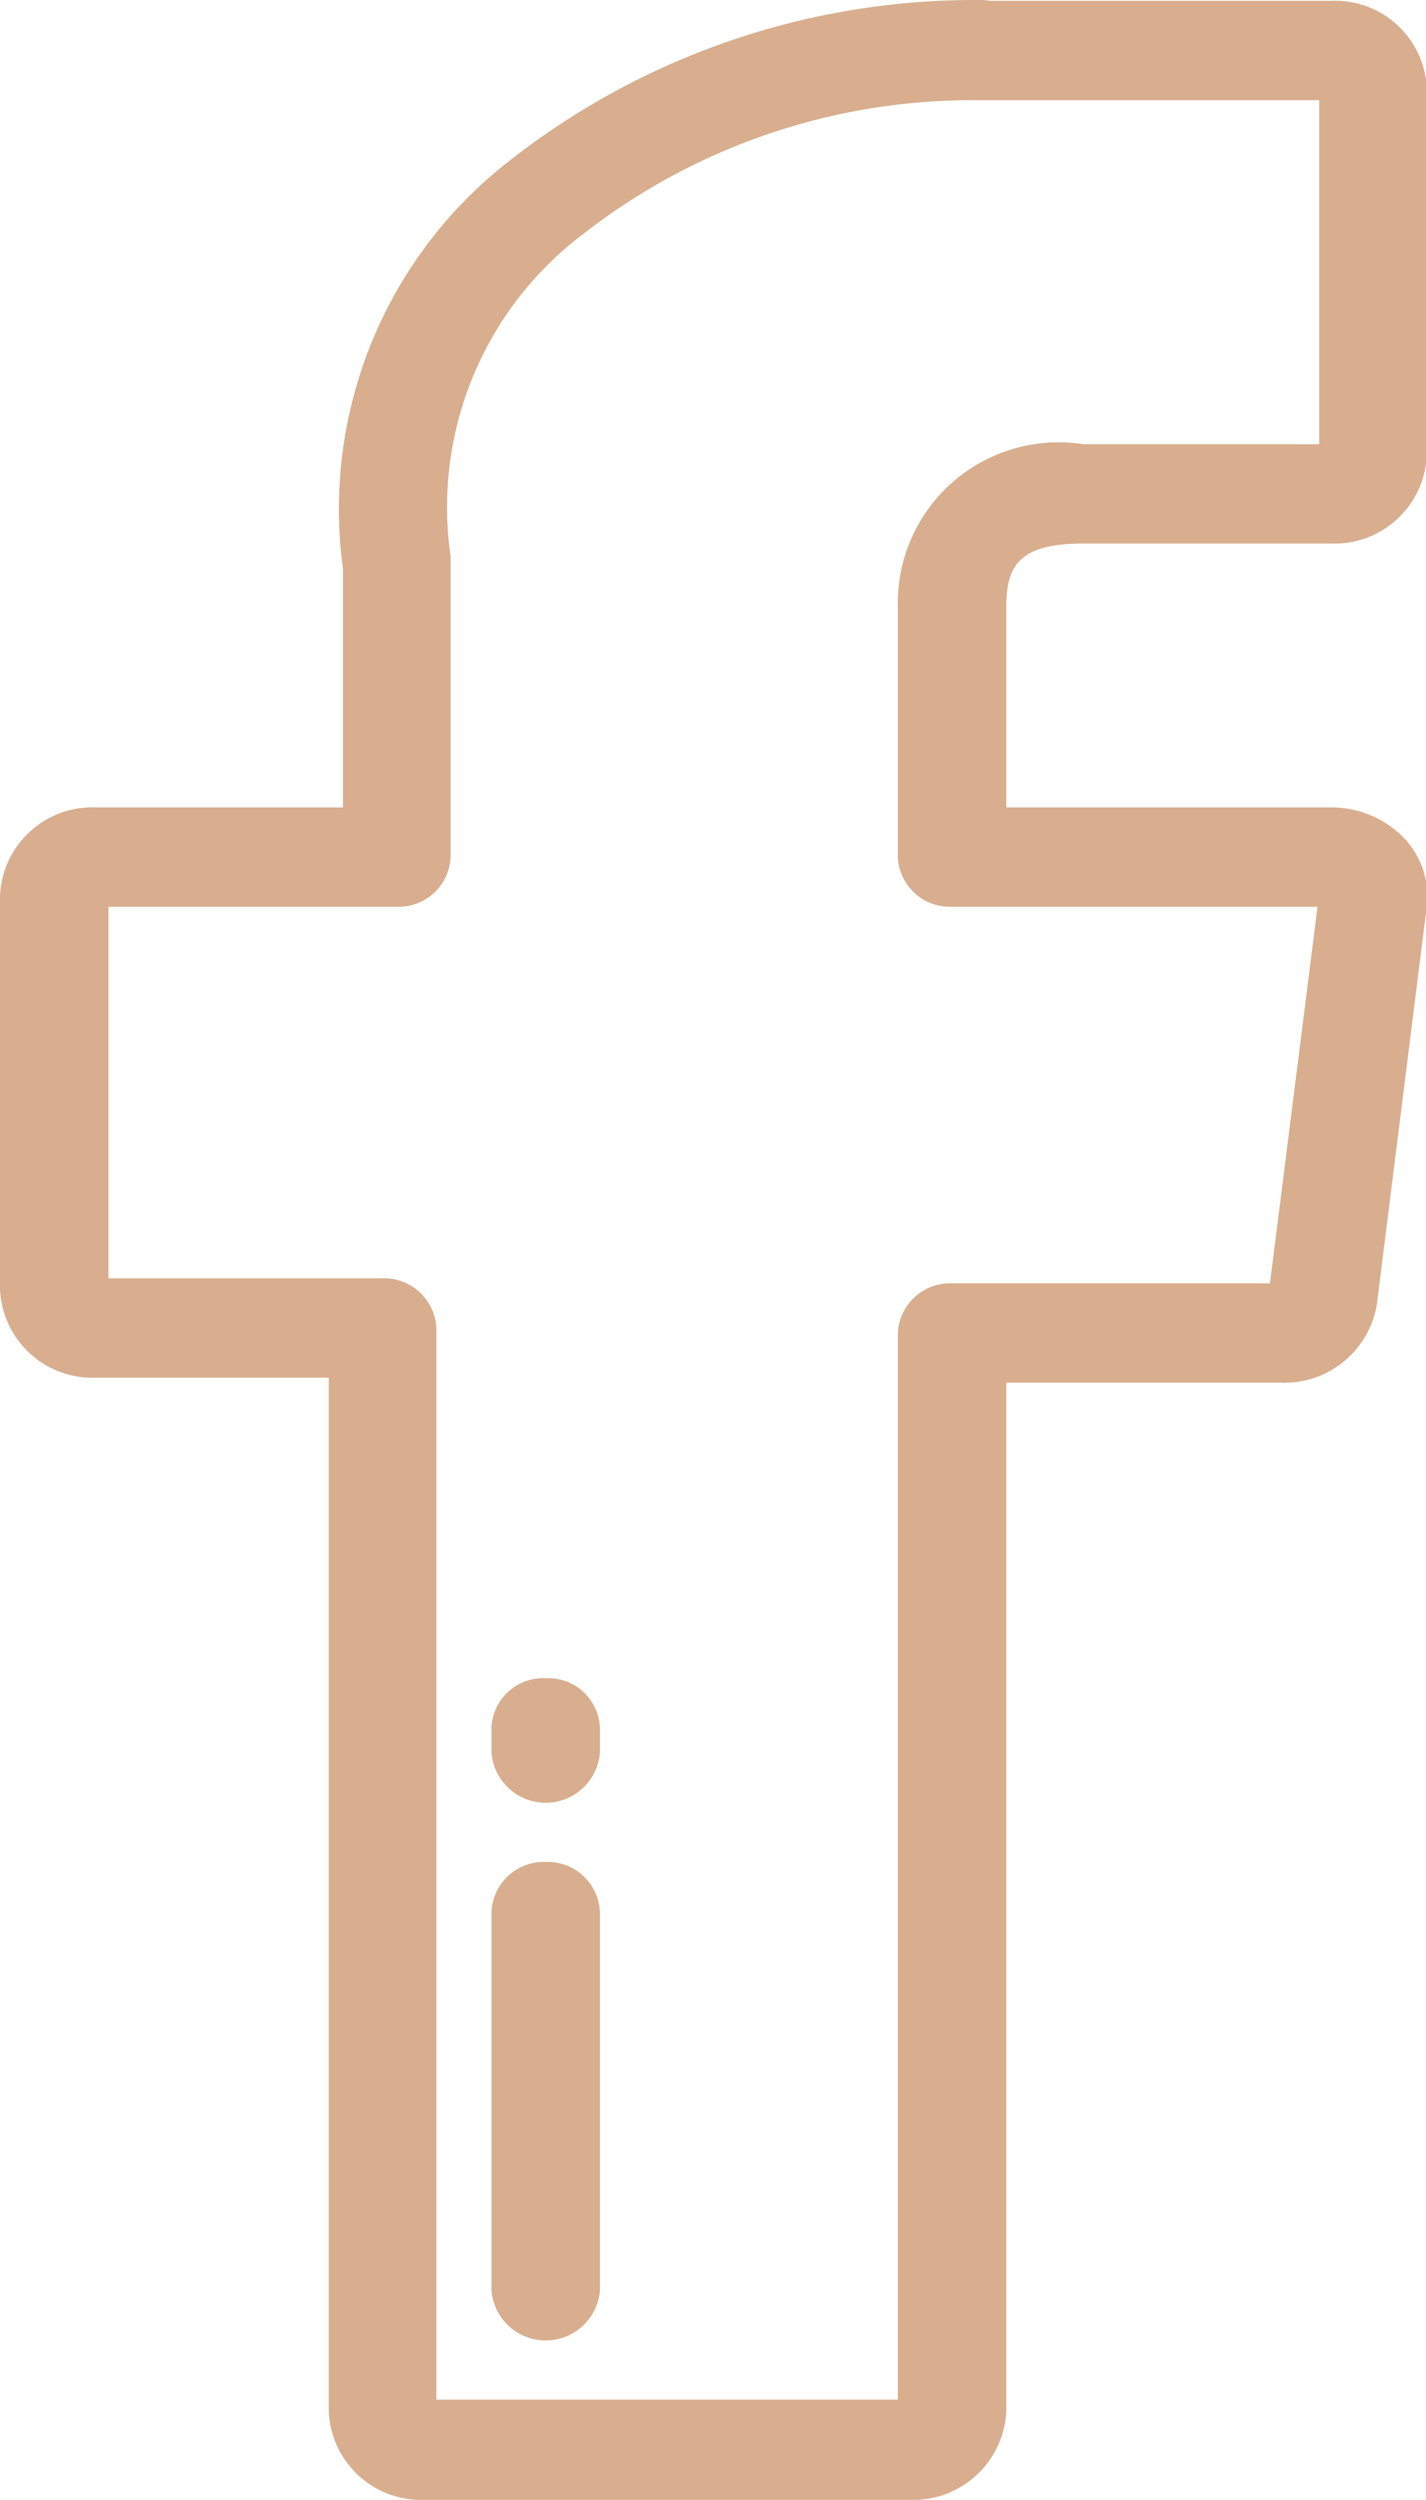 <svg xmlns="http://www.w3.org/2000/svg" width="17.09" height="29.94" viewBox="0 0 17.09 29.94">
  <defs>
    <style>
      .cls-1 {
        fill: #d8ae8e;
        fill-rule: evenodd;
      }
    </style>
  </defs>
  <path id="Shape_1_копия_2" data-name="Shape 1 копия 2" class="cls-1" d="M1244.89,7982.54h2.97a1.108,1.108,0,0,0,1.15-1.06v-4.38a1.1,1.1,0,0,0-1.15-1.06h-4.08a0.981,0.981,0,0,0-.2-0.01,9.03,9.03,0,0,0-5.57,1.93,5.279,5.279,0,0,0-1.99,4.88v2.86h-2.96a1.108,1.108,0,0,0-1.15,1.06v4.71a1.108,1.108,0,0,0,1.15,1.06h2.79v12.38a1.108,1.108,0,0,0,1.15,1.06h5.81a1.117,1.117,0,0,0,1.16-1.06v-12.32h3.29a1.124,1.124,0,0,0,1.15-.93l0.6-4.78a1.01,1.01,0,0,0-.29-0.83,1.218,1.218,0,0,0-.86-0.35h-3.89v-2.4C1243.97,7982.81,1244.12,7982.54,1244.89,7982.54Zm-1.57,4.35h4.38l-0.57,4.51h-3.81a0.627,0.627,0,0,0-.65.6v12.77h-5.53v-12.83a0.627,0.627,0,0,0-.65-0.6h-3.28v-4.45h3.46a0.623,0.623,0,0,0,.64-0.59v-3.61a4.094,4.094,0,0,1,1.58-3.85,7.58,7.58,0,0,1,4.69-1.61h4.14v4.12h-2.83a1.927,1.927,0,0,0-2.22,1.95v3A0.625,0.625,0,0,0,1243.32,7986.89Zm-4.87,9.24a0.619,0.619,0,0,0-.65.59v0.3a0.652,0.652,0,0,0,1.3,0v-0.3A0.619,0.619,0,0,0,1238.45,7996.13Zm0,2.2a0.627,0.627,0,0,0-.65.6v4.53a0.652,0.652,0,0,0,1.3,0v-4.53A0.627,0.627,0,0,0,1238.45,7998.33Z" transform="translate(-1231.91 -7976.03)"/>
</svg>
